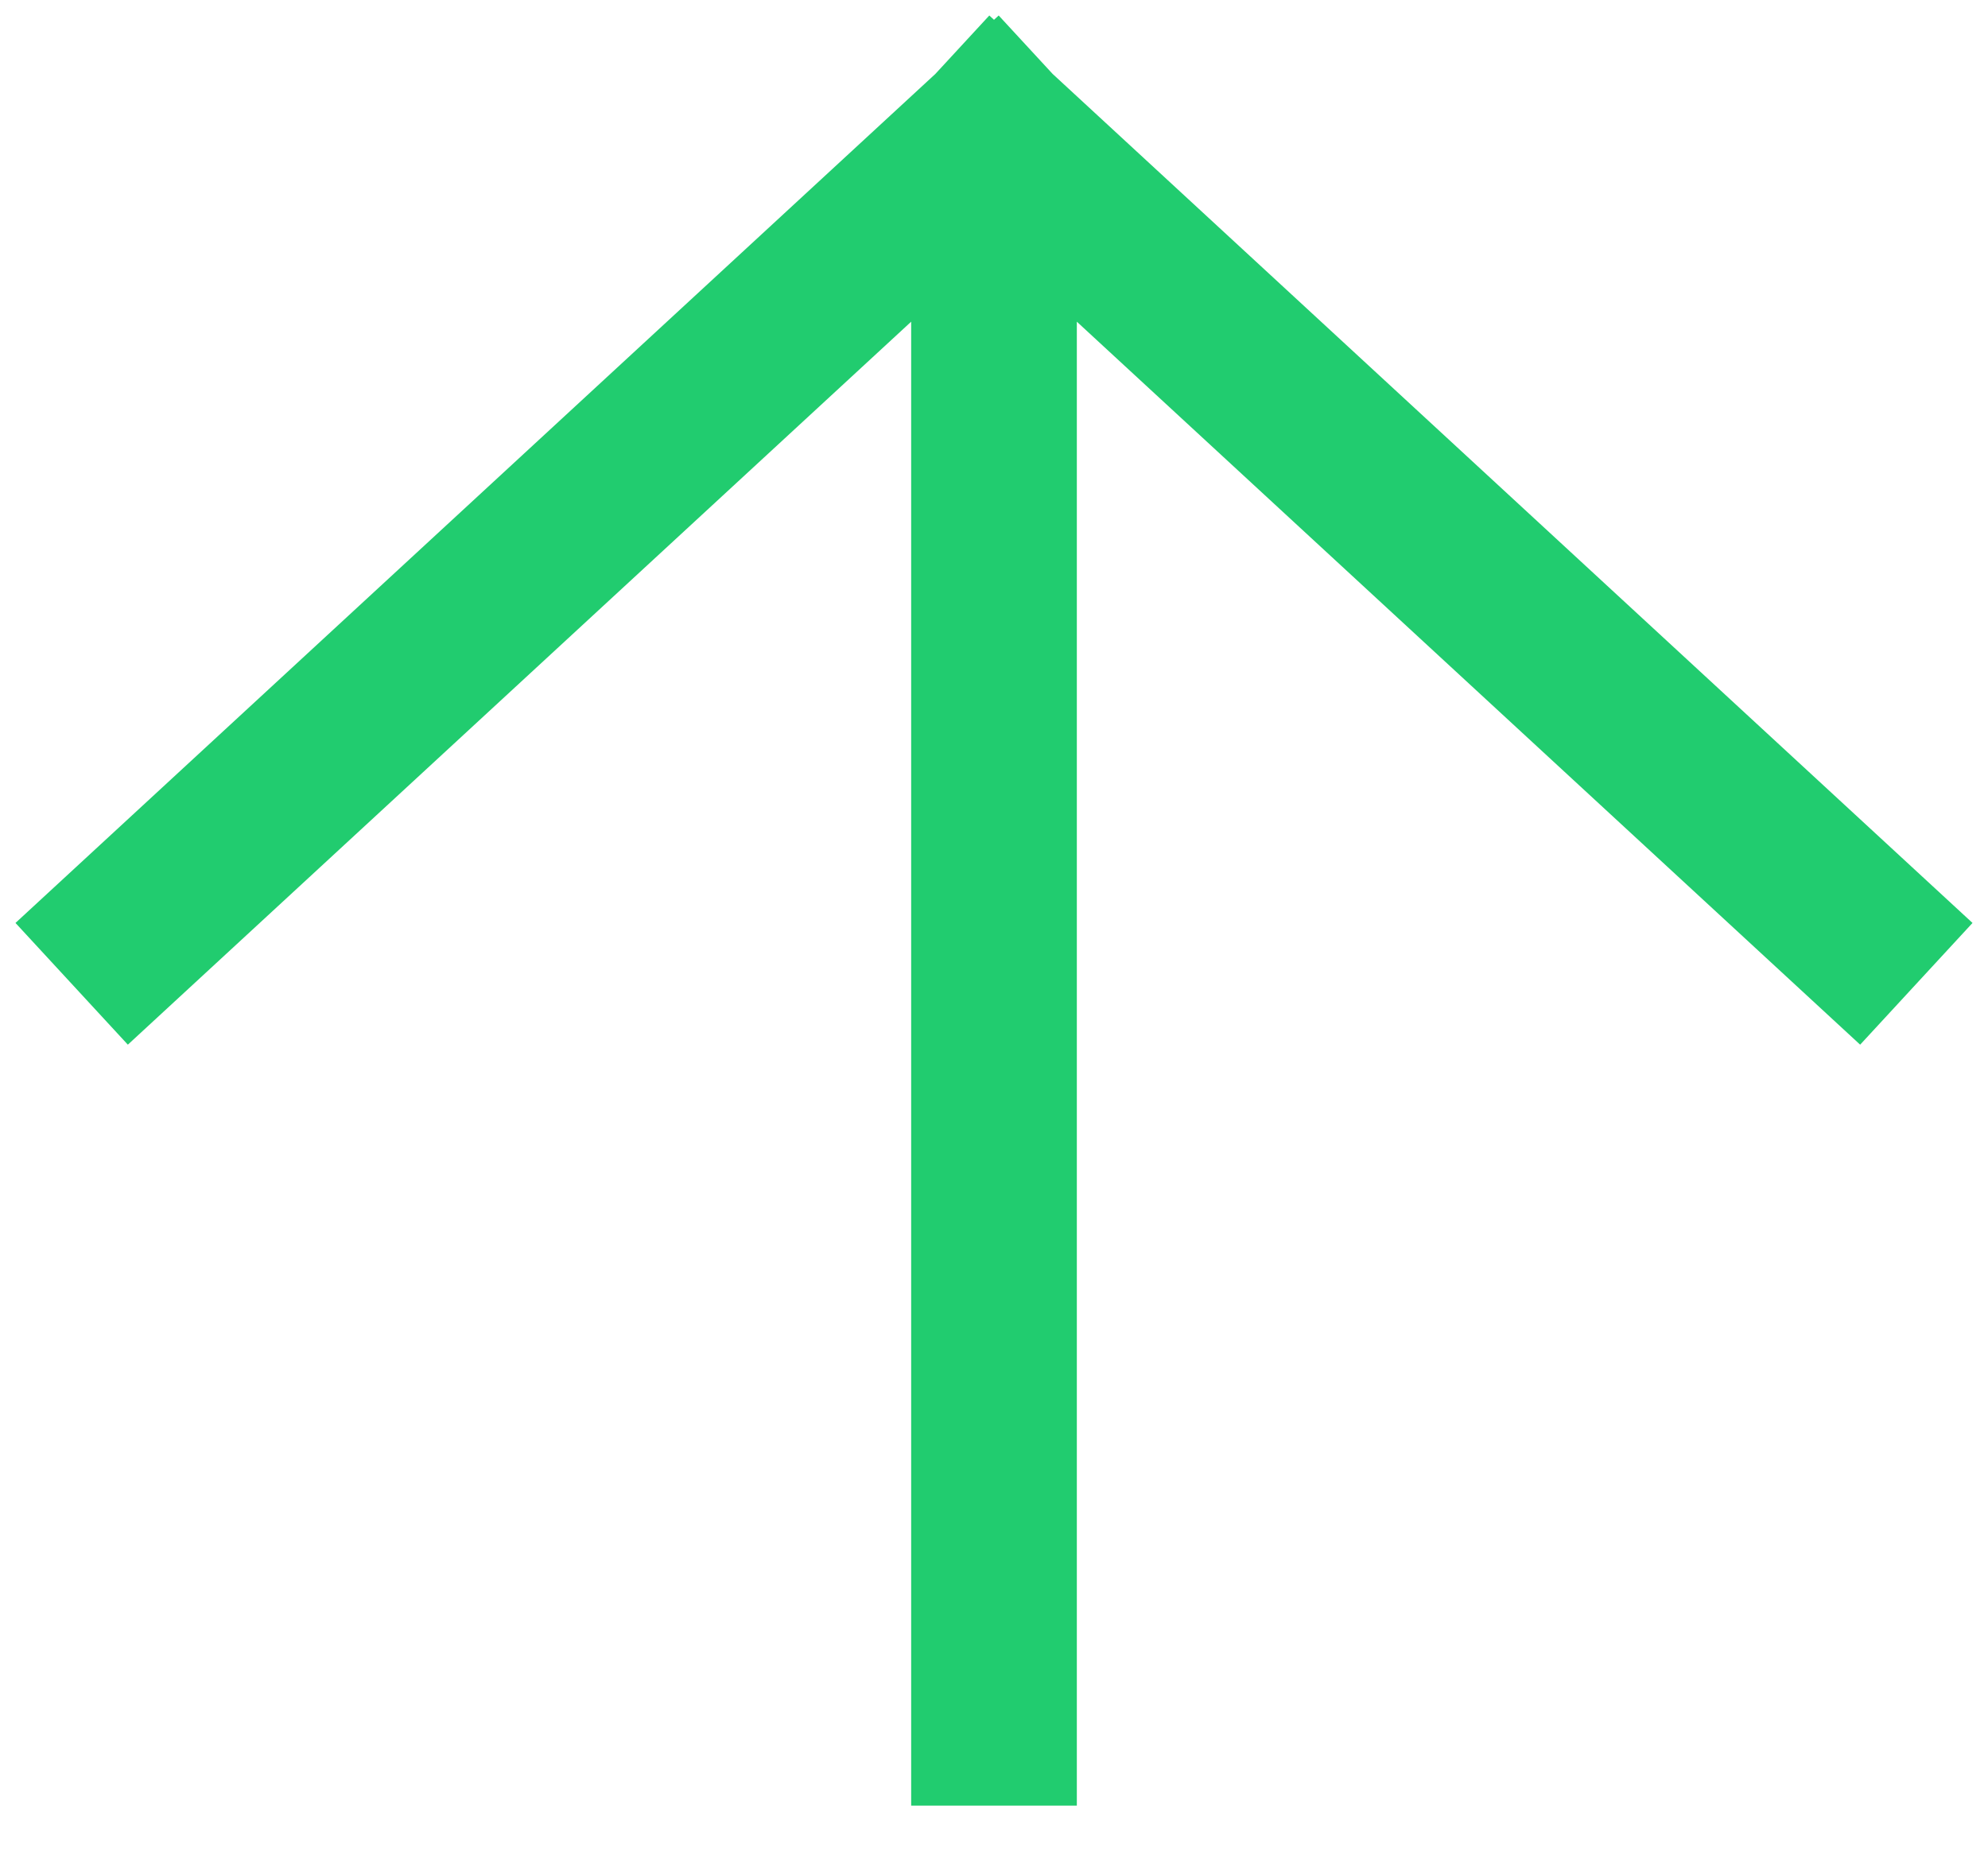 <?xml version="1.0" encoding="UTF-8"?>
<svg version="1.1" viewBox="0 0 30 28" xmlns="http://www.w3.org/2000/svg">
<title>up</title>
<desc>Created with Sketch.</desc>
<g fill="none" fill-rule="evenodd" stroke-linecap="square">
<g transform="translate(-510 -225)" stroke="#21CC6F" stroke-width="2.5">
<path d="m525 227l13 12m-13-12l-13 12m13-11v23"/>
</g>
</g>
</svg>
